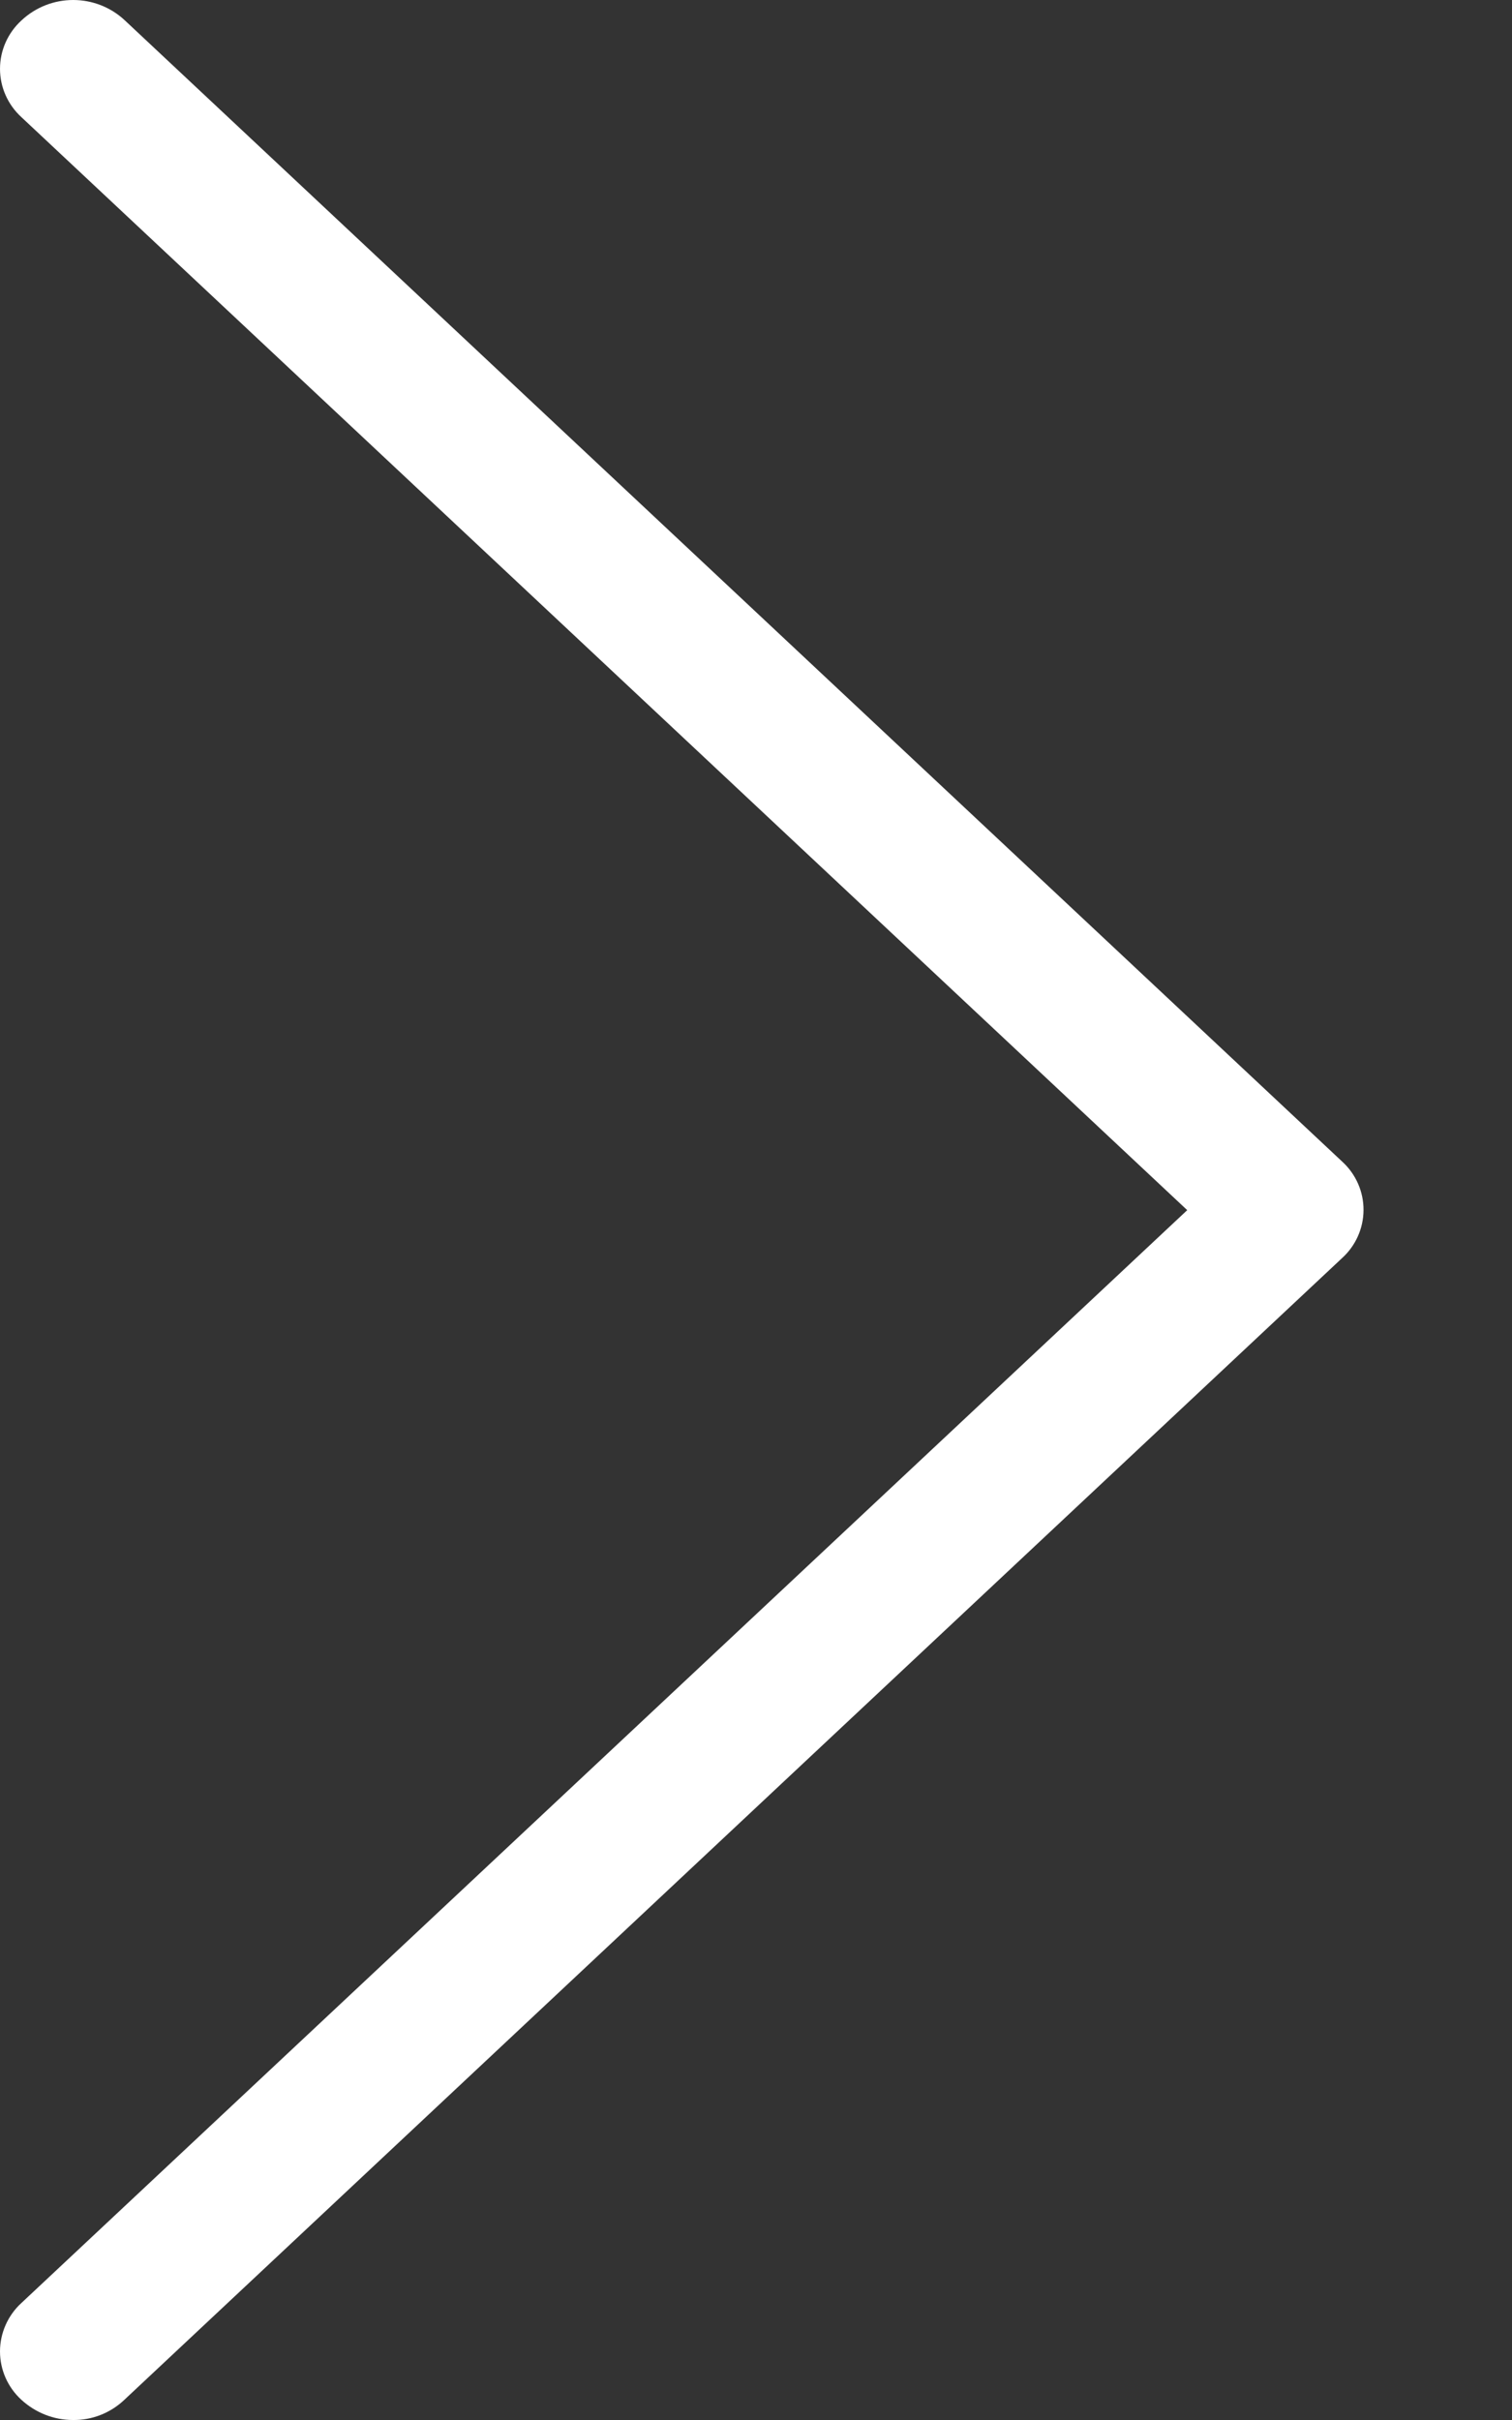 <svg width="10" height="16" viewBox="0 0 10 16" fill="none" xmlns="http://www.w3.org/2000/svg">
<rect x="0" y="0" width="10" height="16" fill="#333333" stroke="none"/>
<path fill-rule="evenodd" clip-rule="evenodd" d="M8.879 7.682L0.826 0.135C0.634 -0.045 0.334 -0.045 0.142 0.135C0.052 0.217 6.29802e-05 0.333 6.29802e-05 0.455C6.29802e-05 0.577 0.052 0.693 0.142 0.775L7.852 8.001L0.142 15.226C0.052 15.308 0 15.425 0 15.547C0 15.669 0.052 15.785 0.142 15.867C0.235 15.952 0.356 16 0.482 16C0.608 16.002 0.73 15.954 0.822 15.867L8.875 8.319C8.965 8.238 9.017 8.123 9.018 8.002C9.019 7.88 8.968 7.764 8.879 7.682Z" fill="white"/>
</svg>
